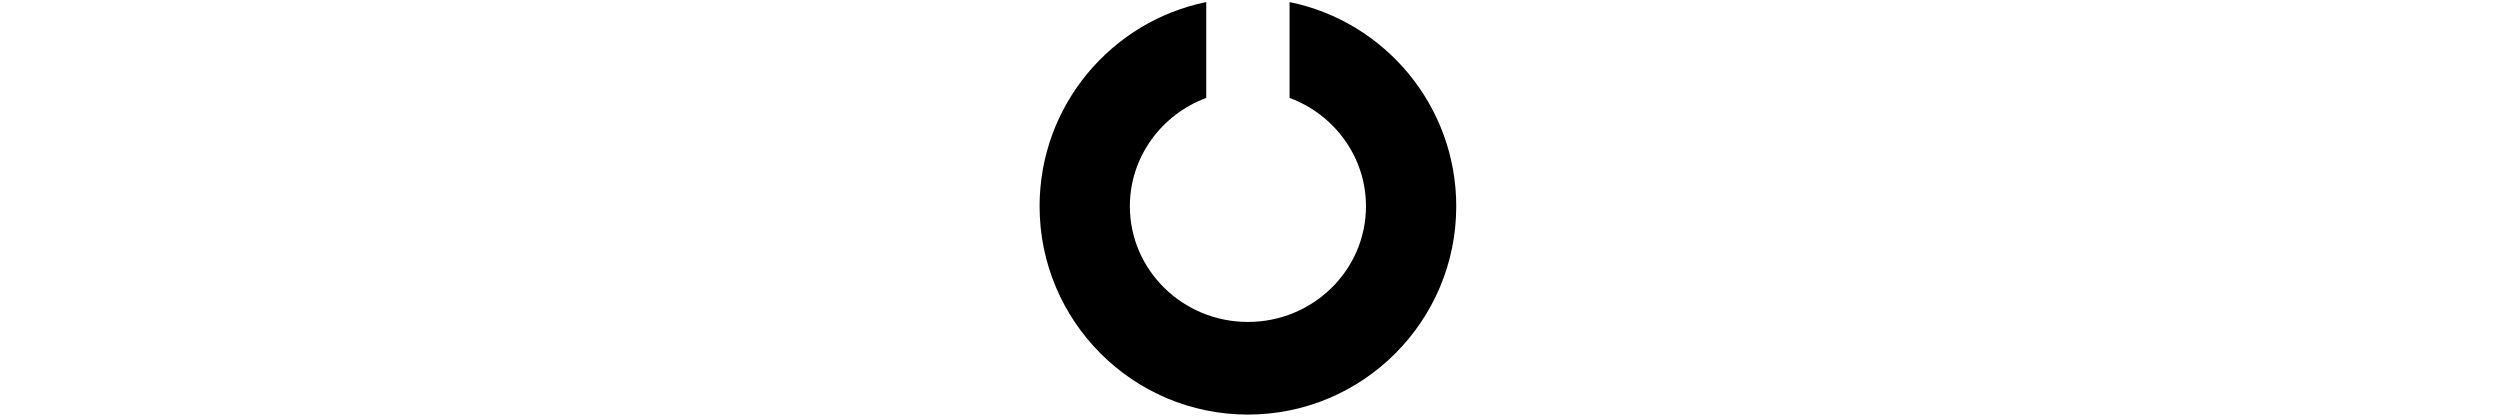 <svg _ngcontent-ng-c1665073966="" xmlns="http://www.w3.org/2000/svg" fill-rule="evenodd" stroke-linejoin="round" stroke-miterlimit="2" clip-rule="evenodd" viewBox="0 0 3 3" alt="landolt ring" class="ng-tns-c1665073966-14 ng-trigger ng-trigger-landoltCAnimation" style="width: 18px; transform: rotate(135deg); opacity: 1;"><path _ngcontent-ng-c1665073966="" d="M1.785,0.015c0.684,0.139 1.2,0.745 1.2,1.47c0,0.828 -0.672,1.5 -1.5,1.5c-0.828,0 -1.5,-0.672 -1.5,-1.5c0,-0.725 0.516,-1.331 1.2,-1.47l0,0.69c-0.321,0.119 -0.55,0.424 -0.55,0.78c0,0.46 0.381,0.833 0.85,0.833c0.469,0 0.85,-0.373 0.85,-0.833c0,-0.356 -0.229,-0.661 -0.55,-0.78l0,-0.69Z" class="ng-tns-c1665073966-14"></path></svg>